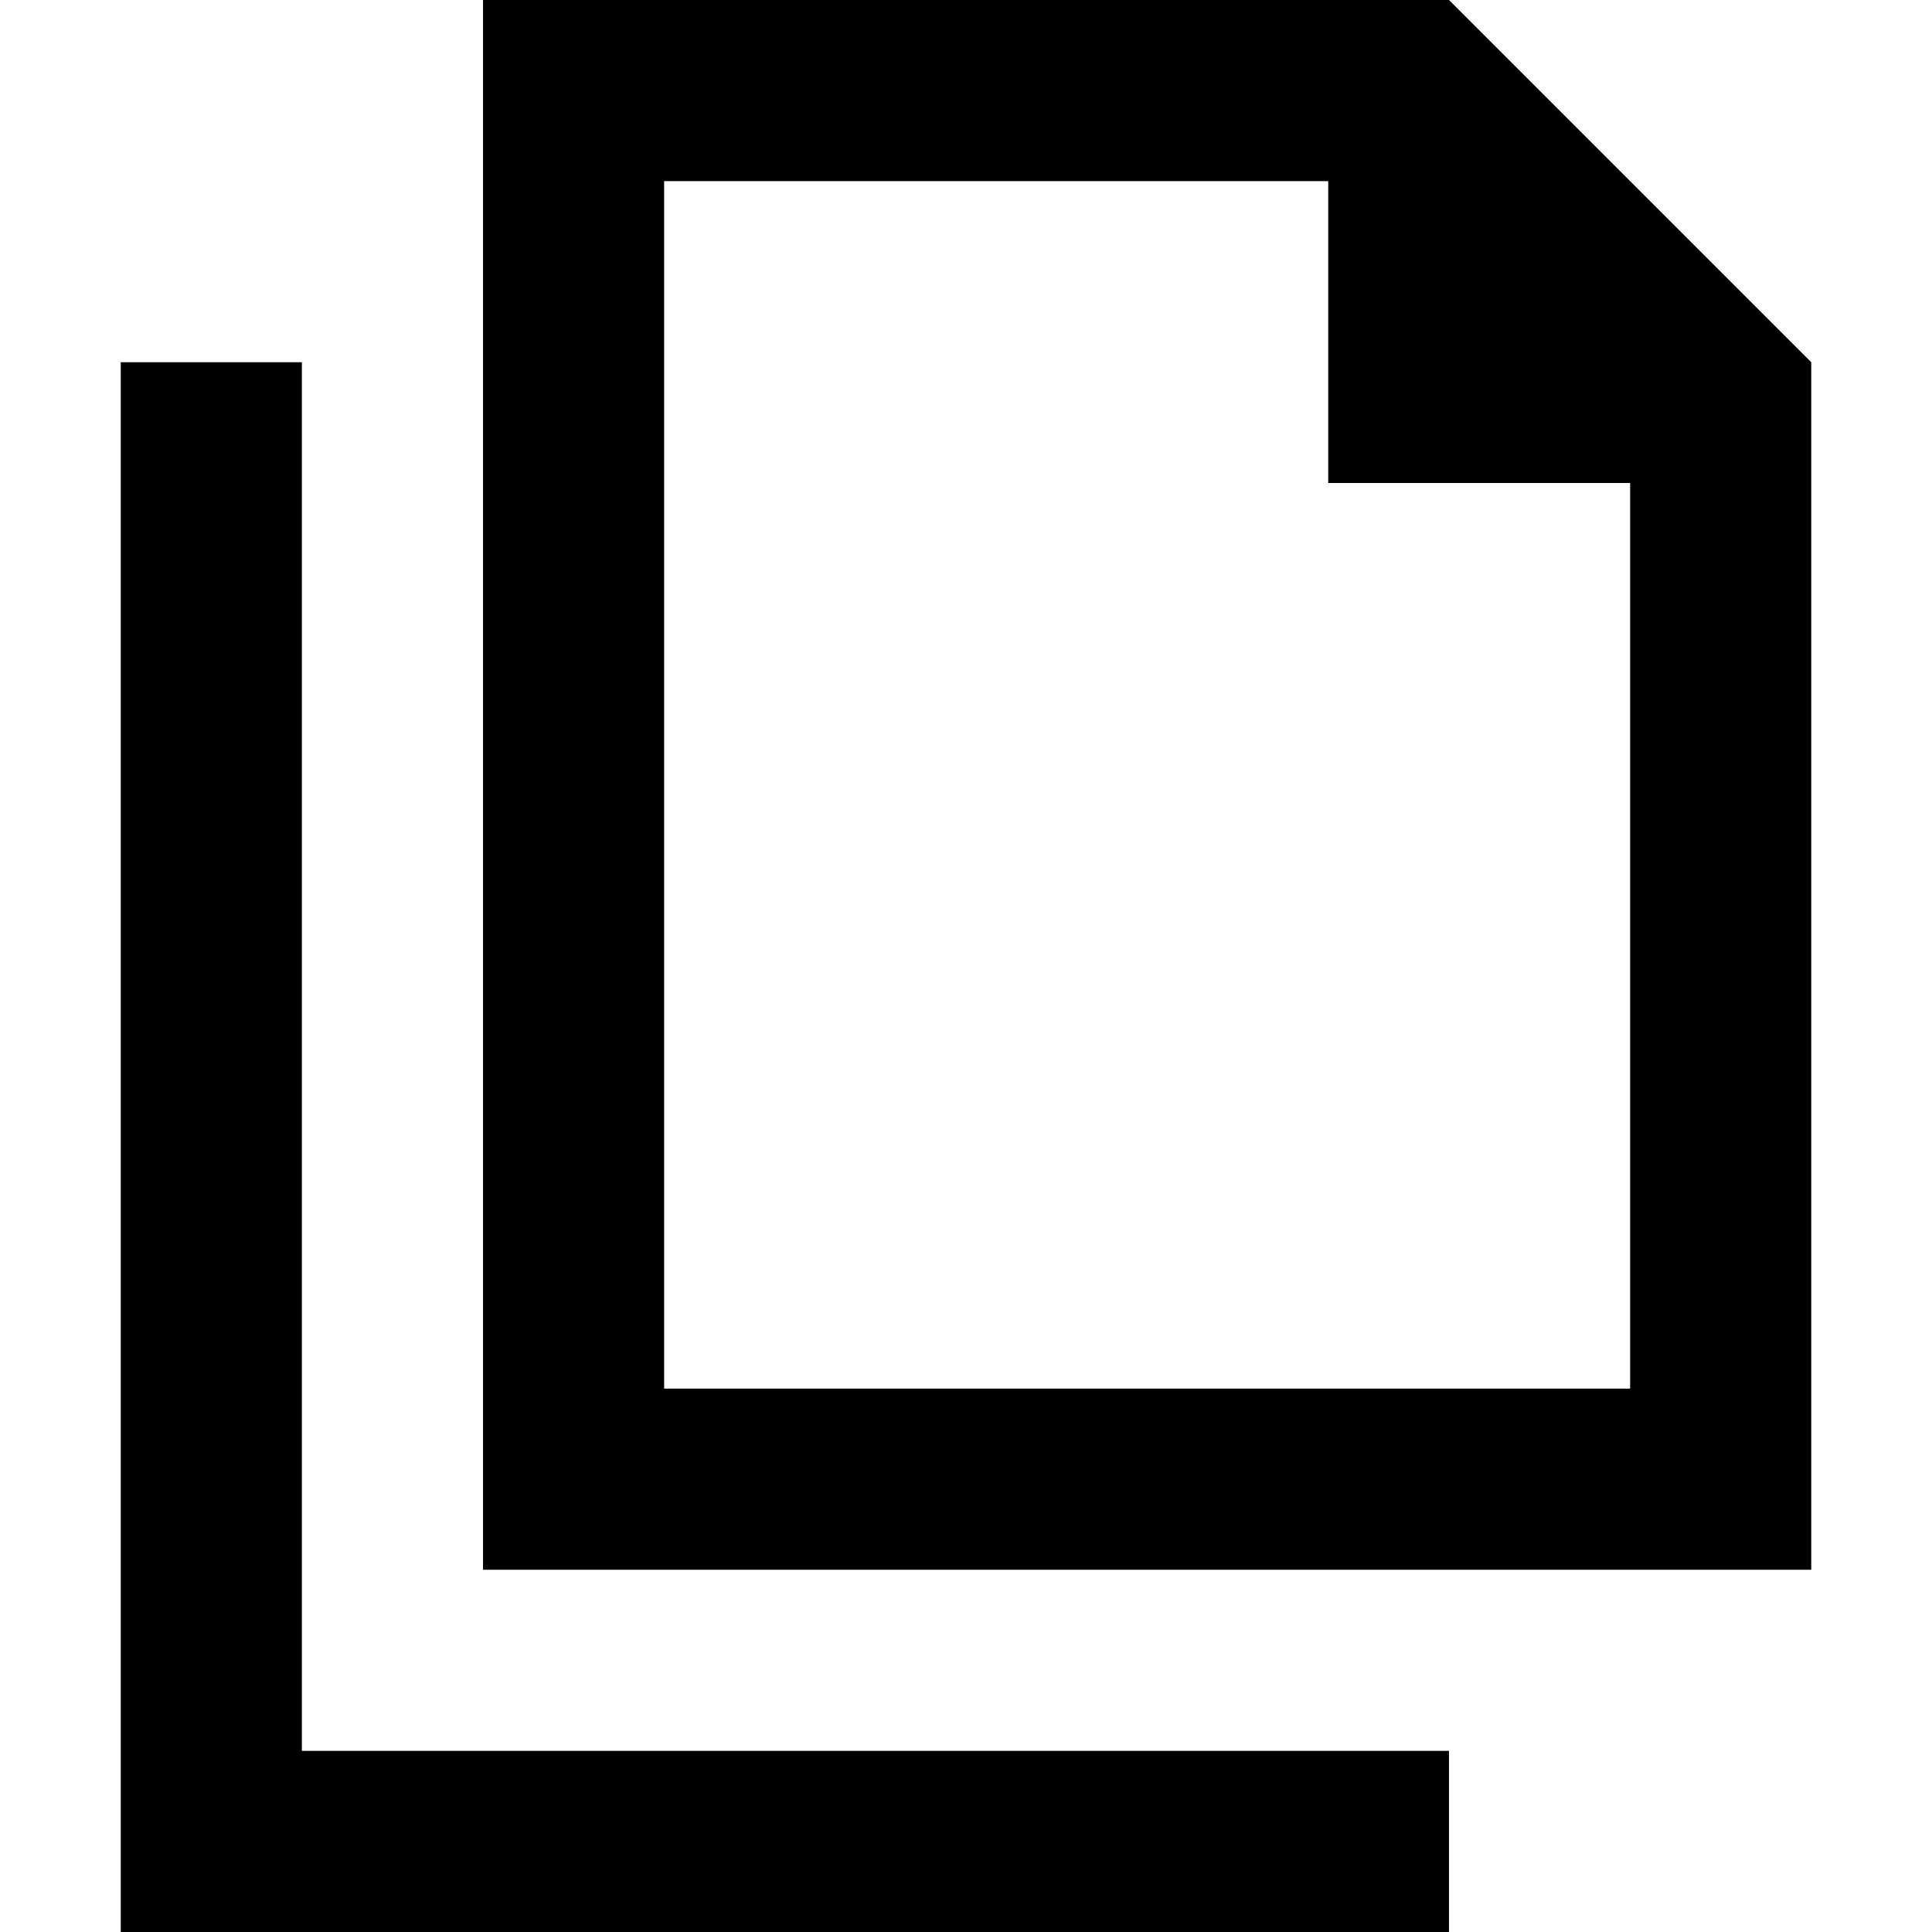 <svg xmlns="http://www.w3.org/2000/svg" viewBox="0 0 512 512">
  <path d="M 176 368 L 432 368 L 432 128 L 352 128 L 352 48 L 176 48 L 176 368 L 176 368 Z M 384 0 L 480 96 L 480 368 L 480 416 L 432 416 L 176 416 L 128 416 L 128 368 L 128 48 L 128 0 L 176 0 L 384 0 L 384 0 Z M 80 96 L 80 120 L 80 464 L 360 464 L 384 464 L 384 512 L 360 512 L 56 512 L 32 512 L 32 488 L 32 120 L 32 96 L 80 96 L 80 96 Z" />
</svg>